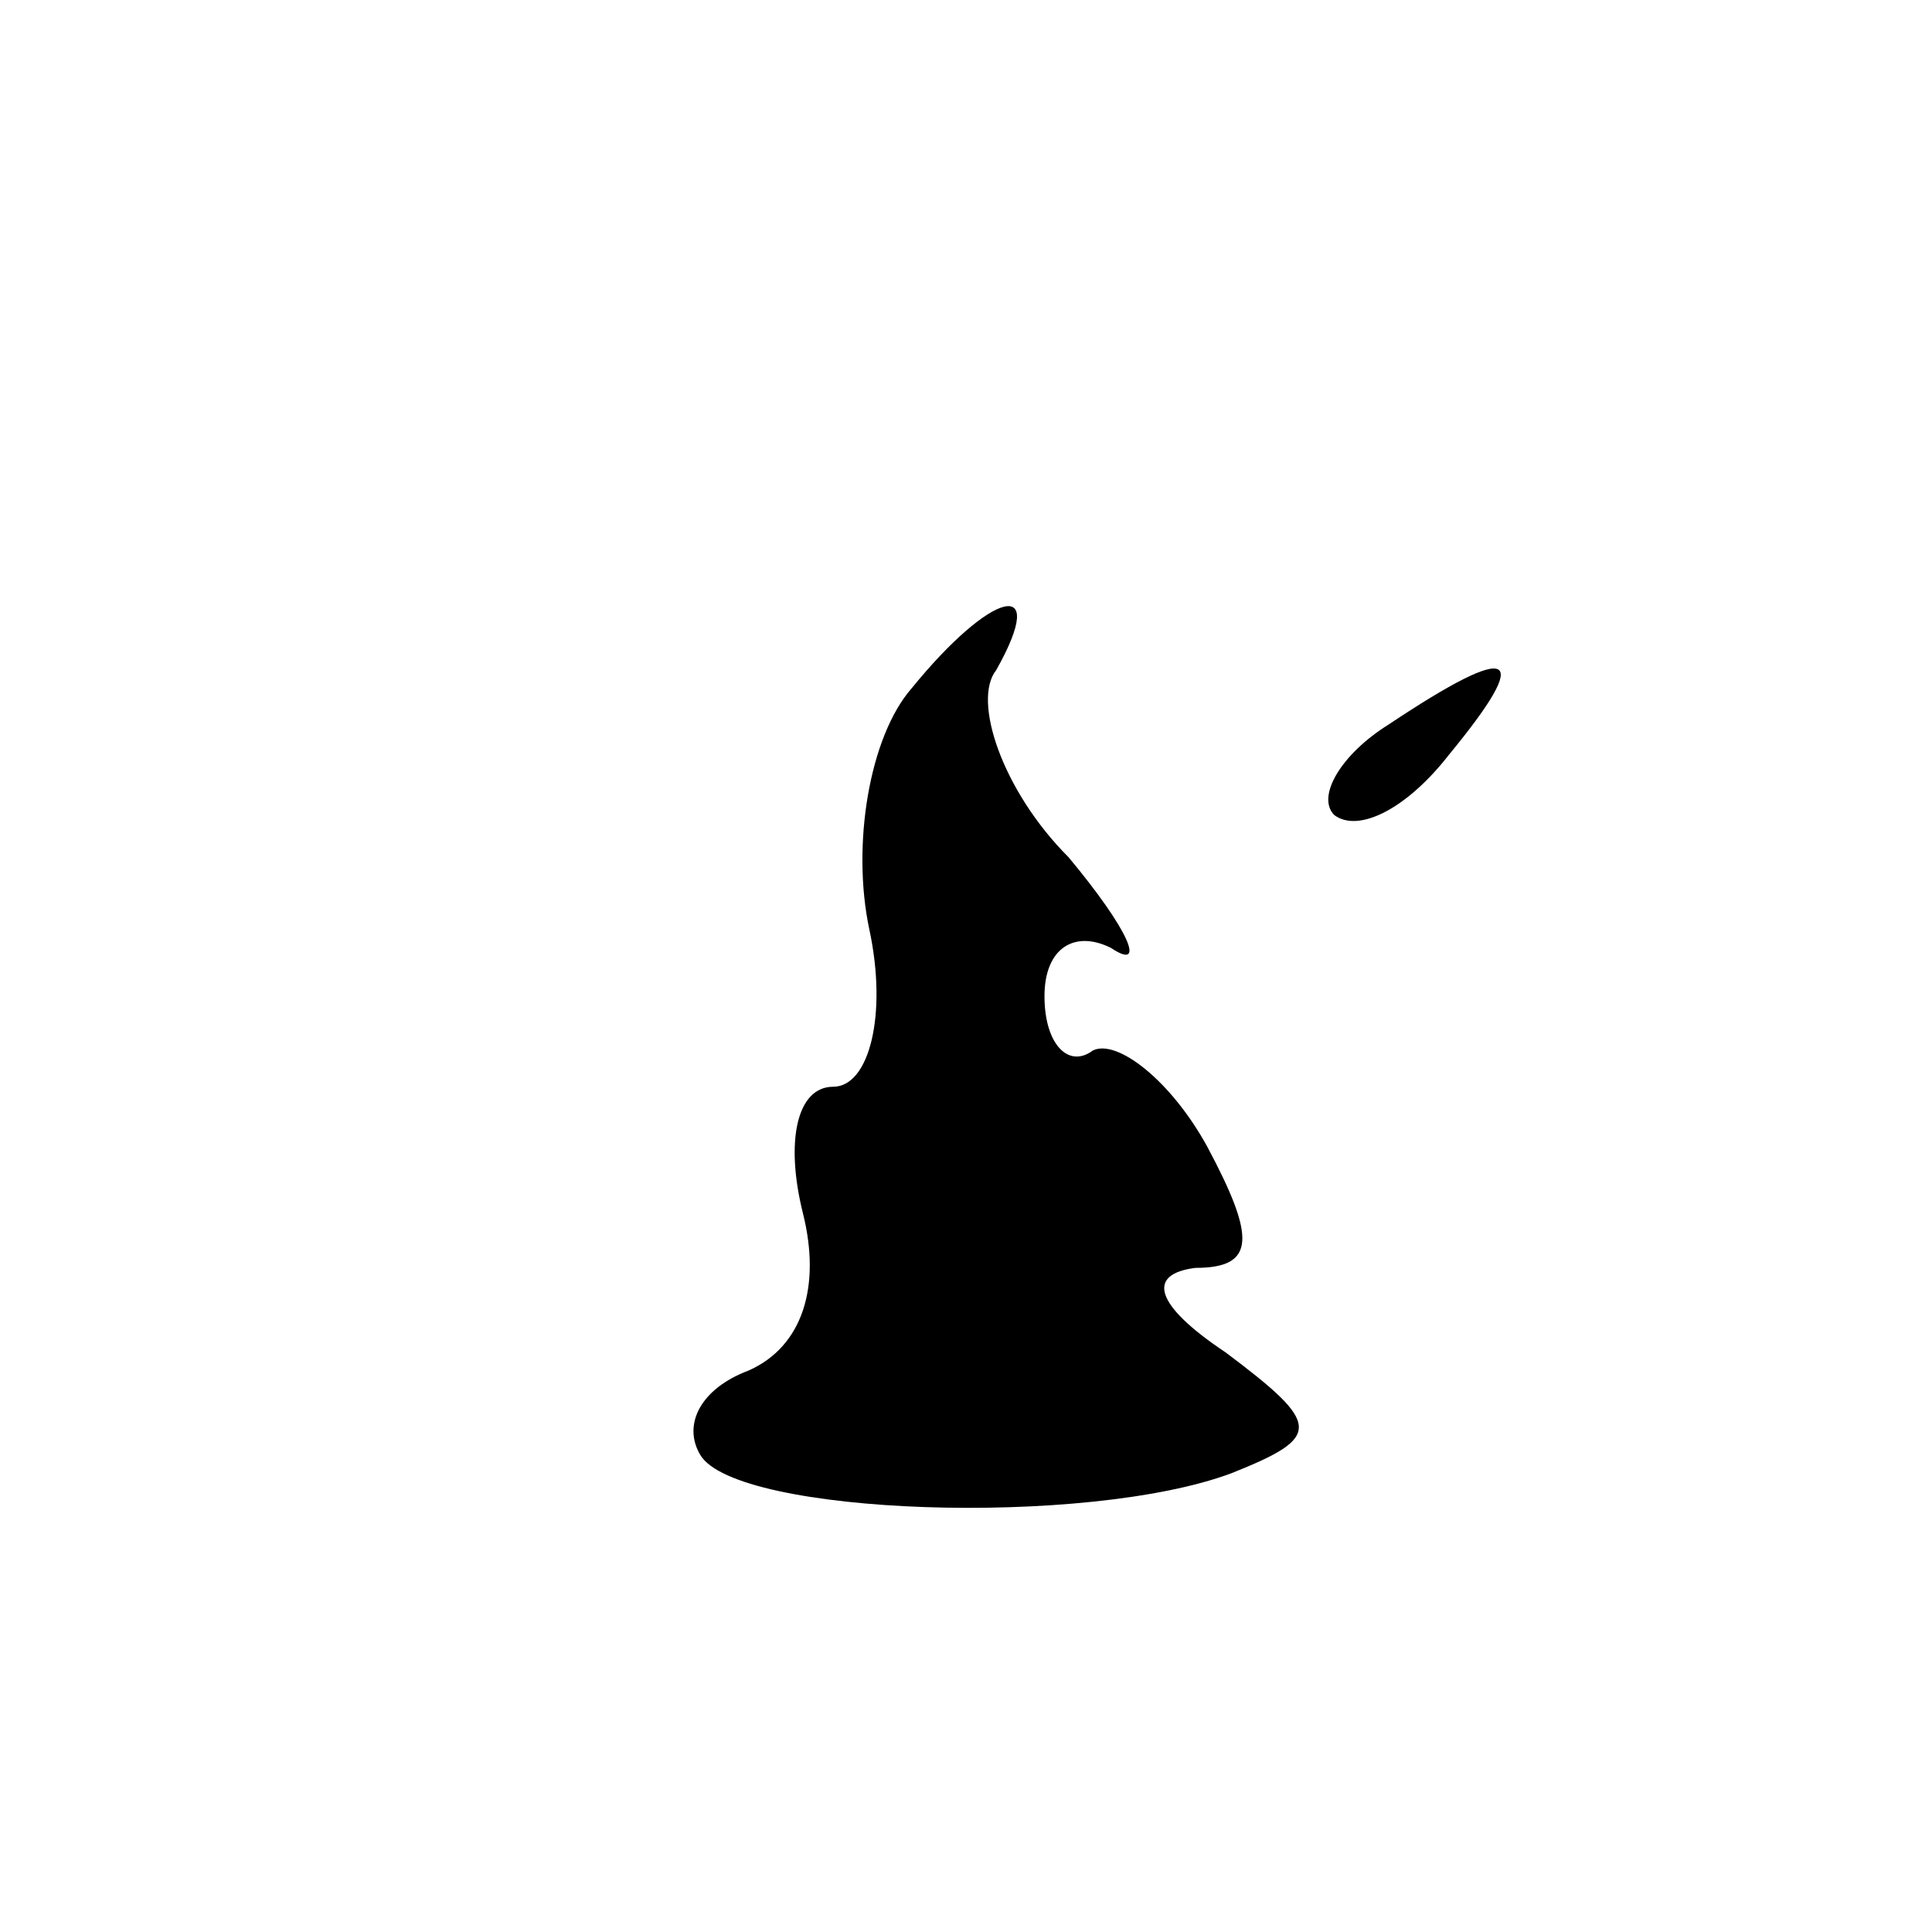 <?xml version="1.0" standalone="no"?>
<!DOCTYPE svg PUBLIC "-//W3C//DTD SVG 20010904//EN"
 "http://www.w3.org/TR/2001/REC-SVG-20010904/DTD/svg10.dtd">
<svg version="1.0" xmlns="http://www.w3.org/2000/svg"
 width="32pt" height="32pt" viewBox="0 0 32 32"
 preserveAspectRatio="xMidYMid meet">
<g transform="translate(0,32) scale(0.1,-0.1)"
fill="#000000" stroke="none">
<path fill="#000000" stroke="none" d="M151 206 c-7 -8 -10 -26 -7 -40 3 -14
0 -26 -6 -26 -6 0 -8 -9 -5 -21 3 -12 0 -22 -9 -26 -8 -3 -11 -9 -8 -14 6 -10
64 -12 88 -3 15 6 15 8 -1 20 -12 8 -13 13 -5 14 10 0 10 5 2 20 -6 11 -15 18
-19 16 -4 -3 -8 1 -8 9 0 8 5 11 11 8 6 -4 3 3 -7 15 -11 11 -16 26 -12 31 9
16 -1 13 -14 -3z"/>
<path fill="#000000" stroke="none" d="M230 200 c-8 -5 -12 -12 -9 -15 4 -3
12 1 19 10 14 17 11 19 -10 5z"/>
</g>
</svg>

